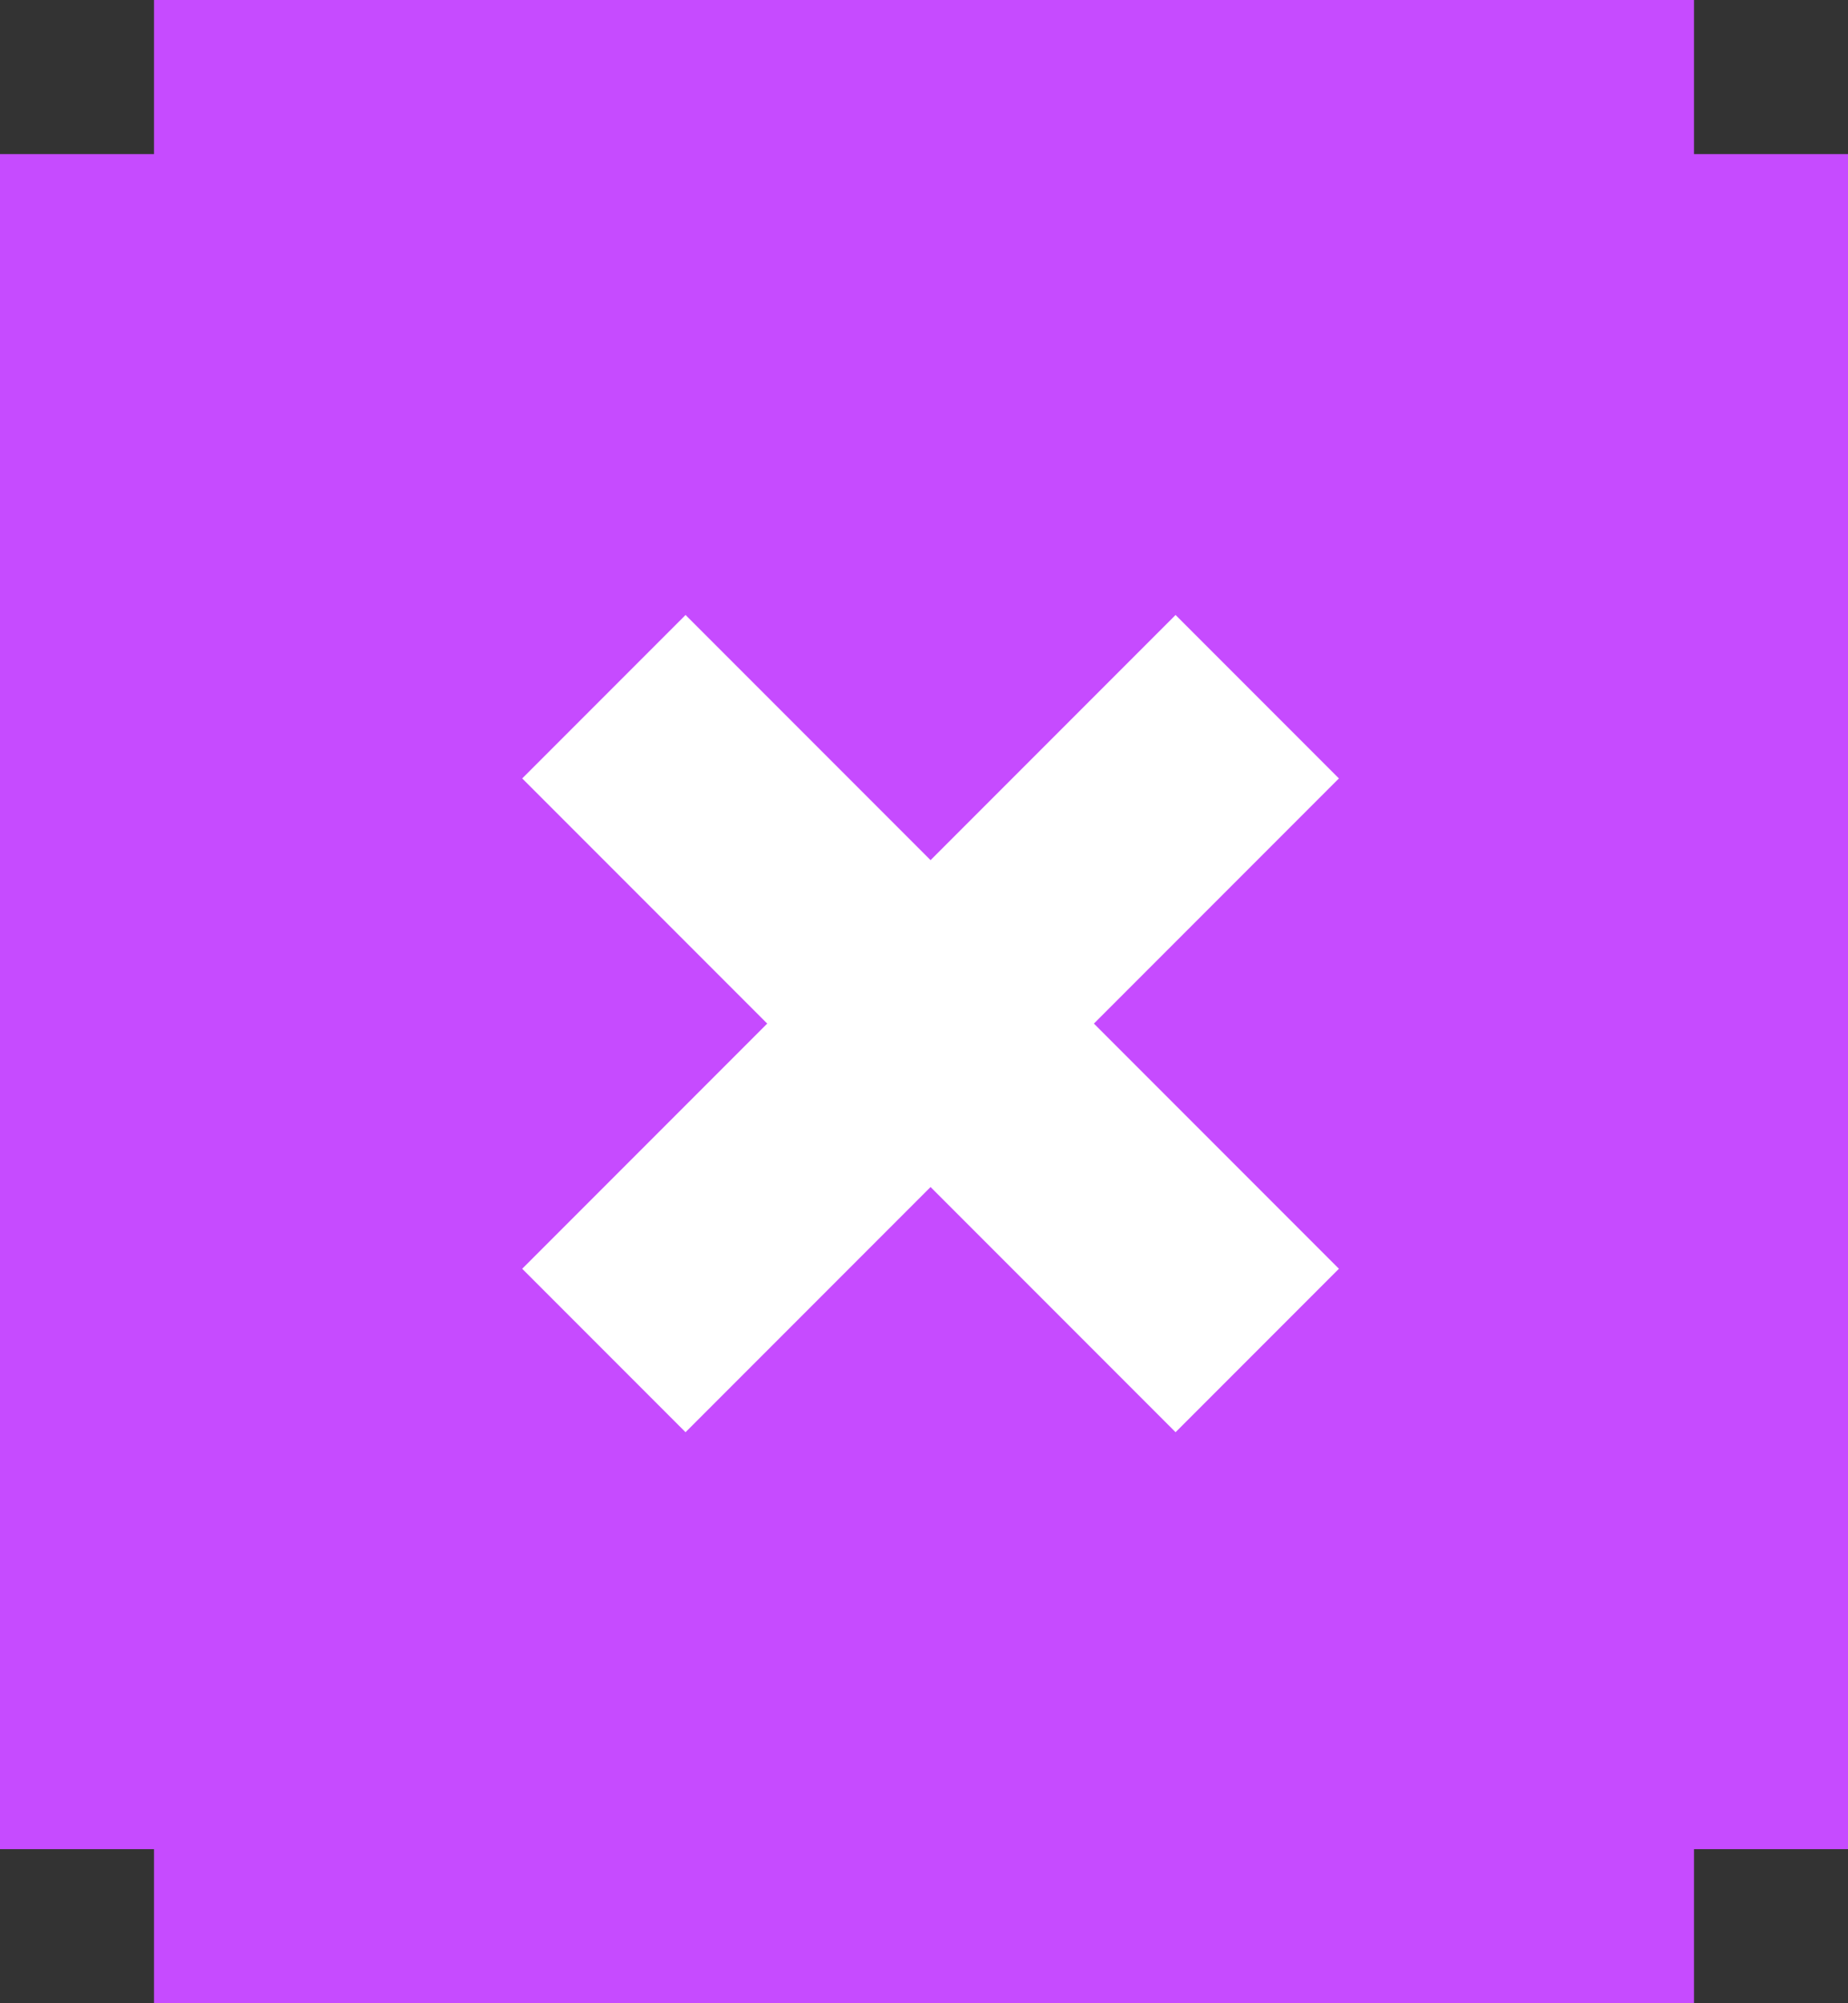 <svg width="60" height="65" viewBox="0 0 60 65" fill="none" xmlns="http://www.w3.org/2000/svg">
<rect x="0" y="0" width="60" height="65" fill="#333333" stroke="none"/>
<path d="M5 0H55V5H60V60H55V65H5V60H0V5H5V0Z" fill="#C64BFF"/>
<rect x="38.168" y="19.955" width="7.5" height="30" transform="rotate(45 38.168 19.955)" fill="white"/>
<rect x="16.955" y="25.258" width="7.5" height="30" transform="rotate(-45 16.955 25.258)" fill="white"/>
</svg>
